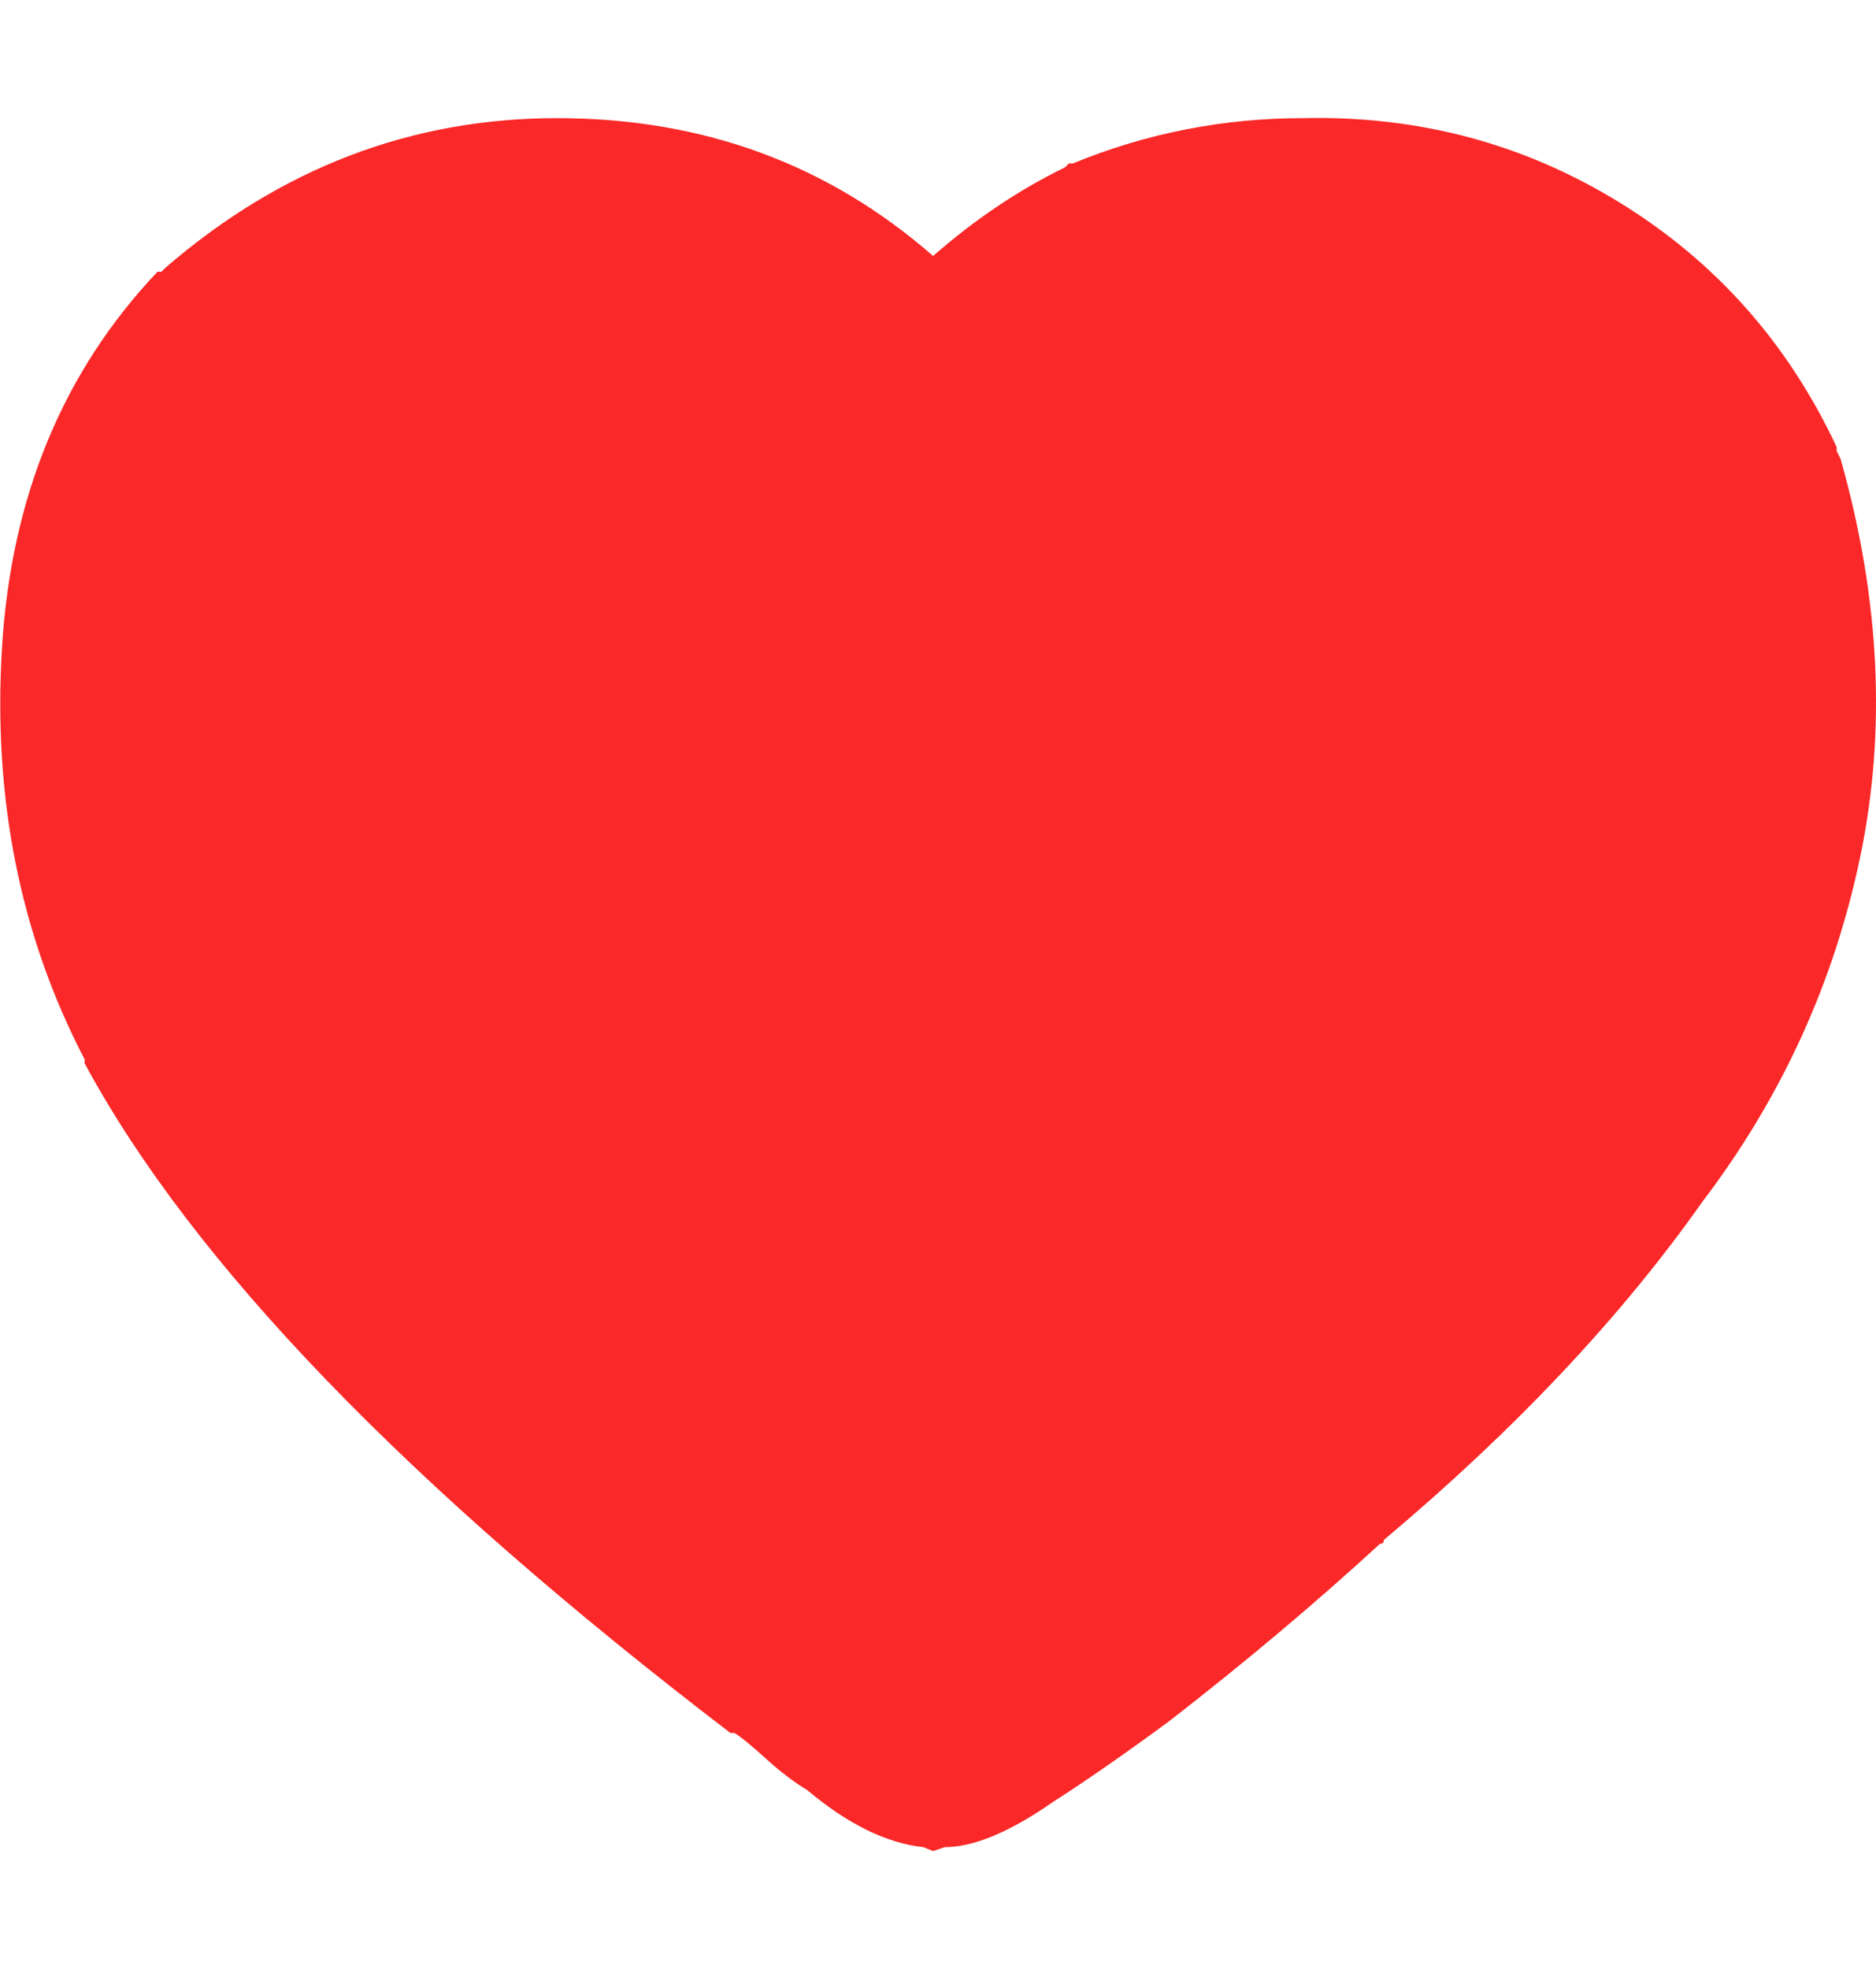 <svg fill="#fa2828" viewBox="0 0 953 1000" xmlns="http://www.w3.org/2000/svg"><path d="M1 329q7-115 79-191h2l2-2q88-76 199-76t191 70q32-28 67-45l2-2h2q56-23 117-23 88-2 161 43t110 124v2l2 4q30 106 10 202t-80 175q-62 88-162 172 0 2-2 2-49 45-107 90-34 25-59 41-33 23-55 23l-6 2-5-2q-28-3-59-29-10-6-21-16t-16-13h-2q-246-188-328-340v-2q-49-94-42-209z"/></svg>